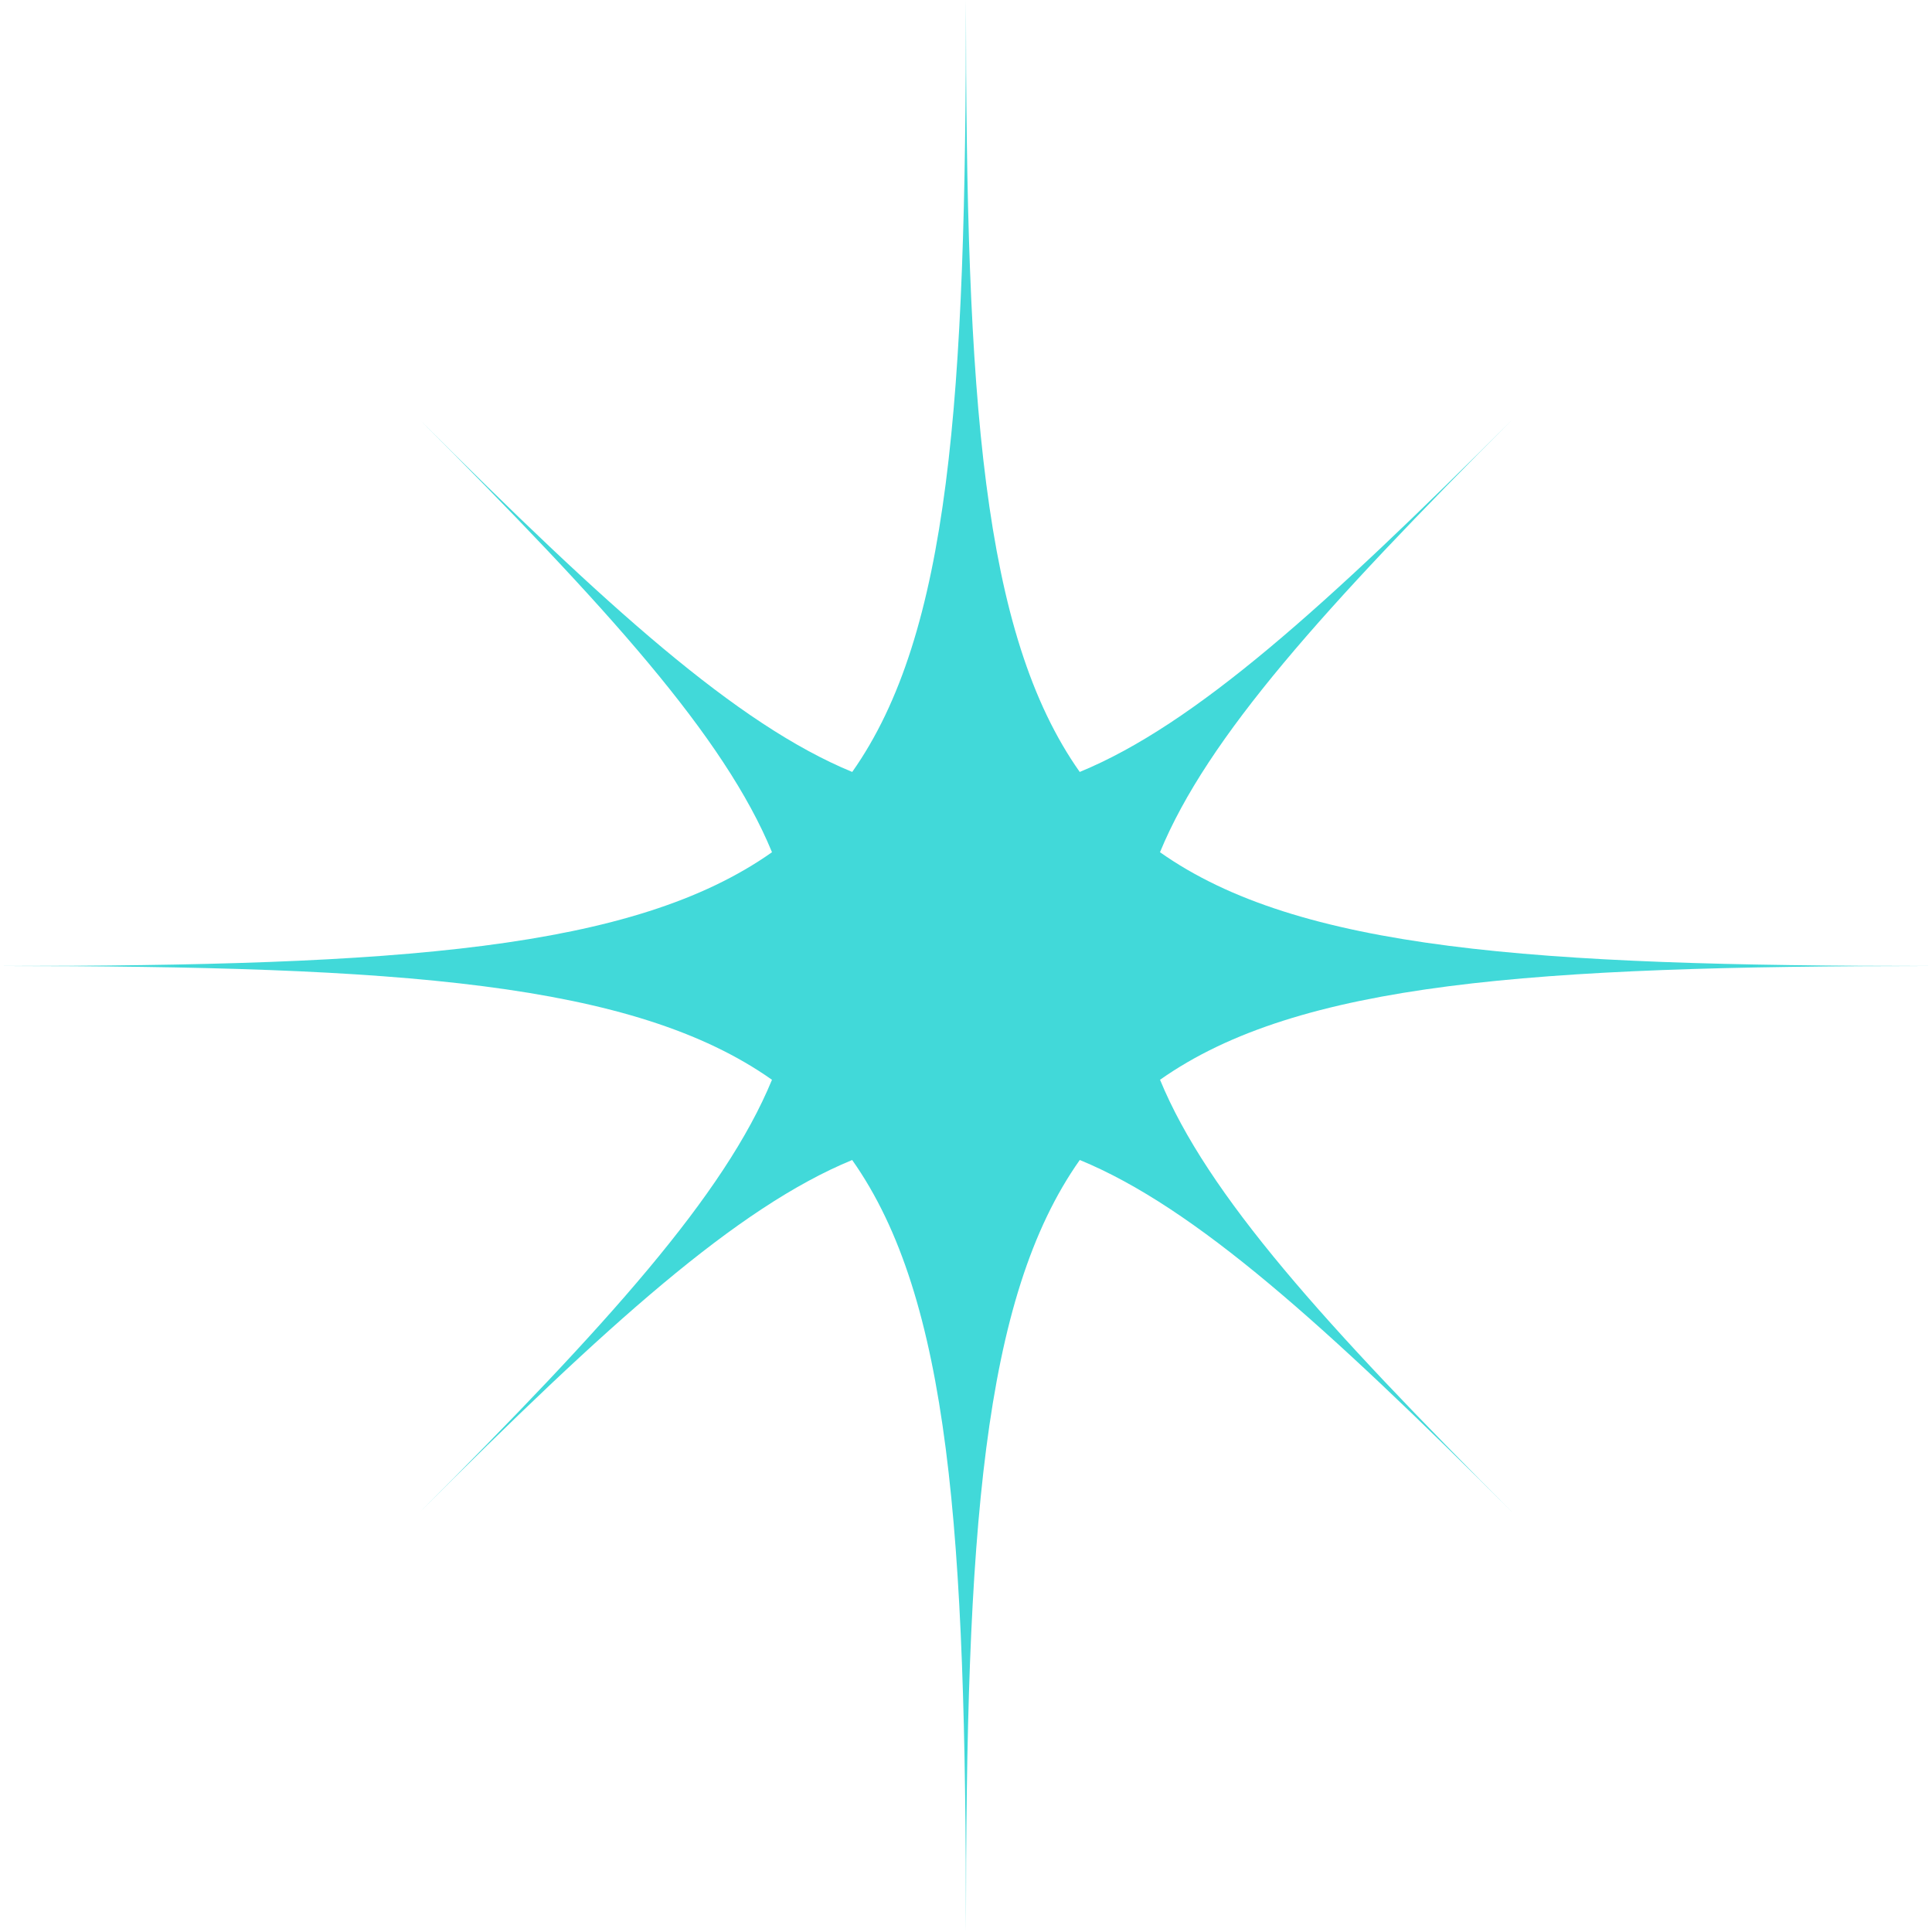 <svg width="120" height="120" viewBox="0 0 120 120" fill="none" xmlns="http://www.w3.org/2000/svg">
<path d="M72.052 67.067C80.649 60.999 95.25 60.001 120 59.999C95.247 60.001 80.646 59.003 72.049 52.933C74.995 45.773 82.287 37.707 93.935 26.056C82.287 37.707 74.223 45.001 67.064 47.947C60.996 39.35 59.998 24.75 59.996 0C59.998 24.75 59.001 39.35 52.933 47.947C45.773 45 37.709 37.706 26.058 26.056C37.709 37.707 45.003 45.772 47.95 52.933C39.353 59.003 24.753 60.001 0 59.999C24.752 60.001 39.351 60.999 47.949 67.067C45.001 74.225 37.706 82.29 26.058 93.938C37.706 82.29 45.772 74.997 52.93 72.05C59 80.647 59.998 95.247 59.996 120C59.998 95.245 60.997 80.646 67.067 72.049C74.227 74.996 82.293 82.29 93.942 93.939C82.293 82.291 74.999 74.227 72.052 67.067Z" fill="#41D9D9"/>
</svg>
